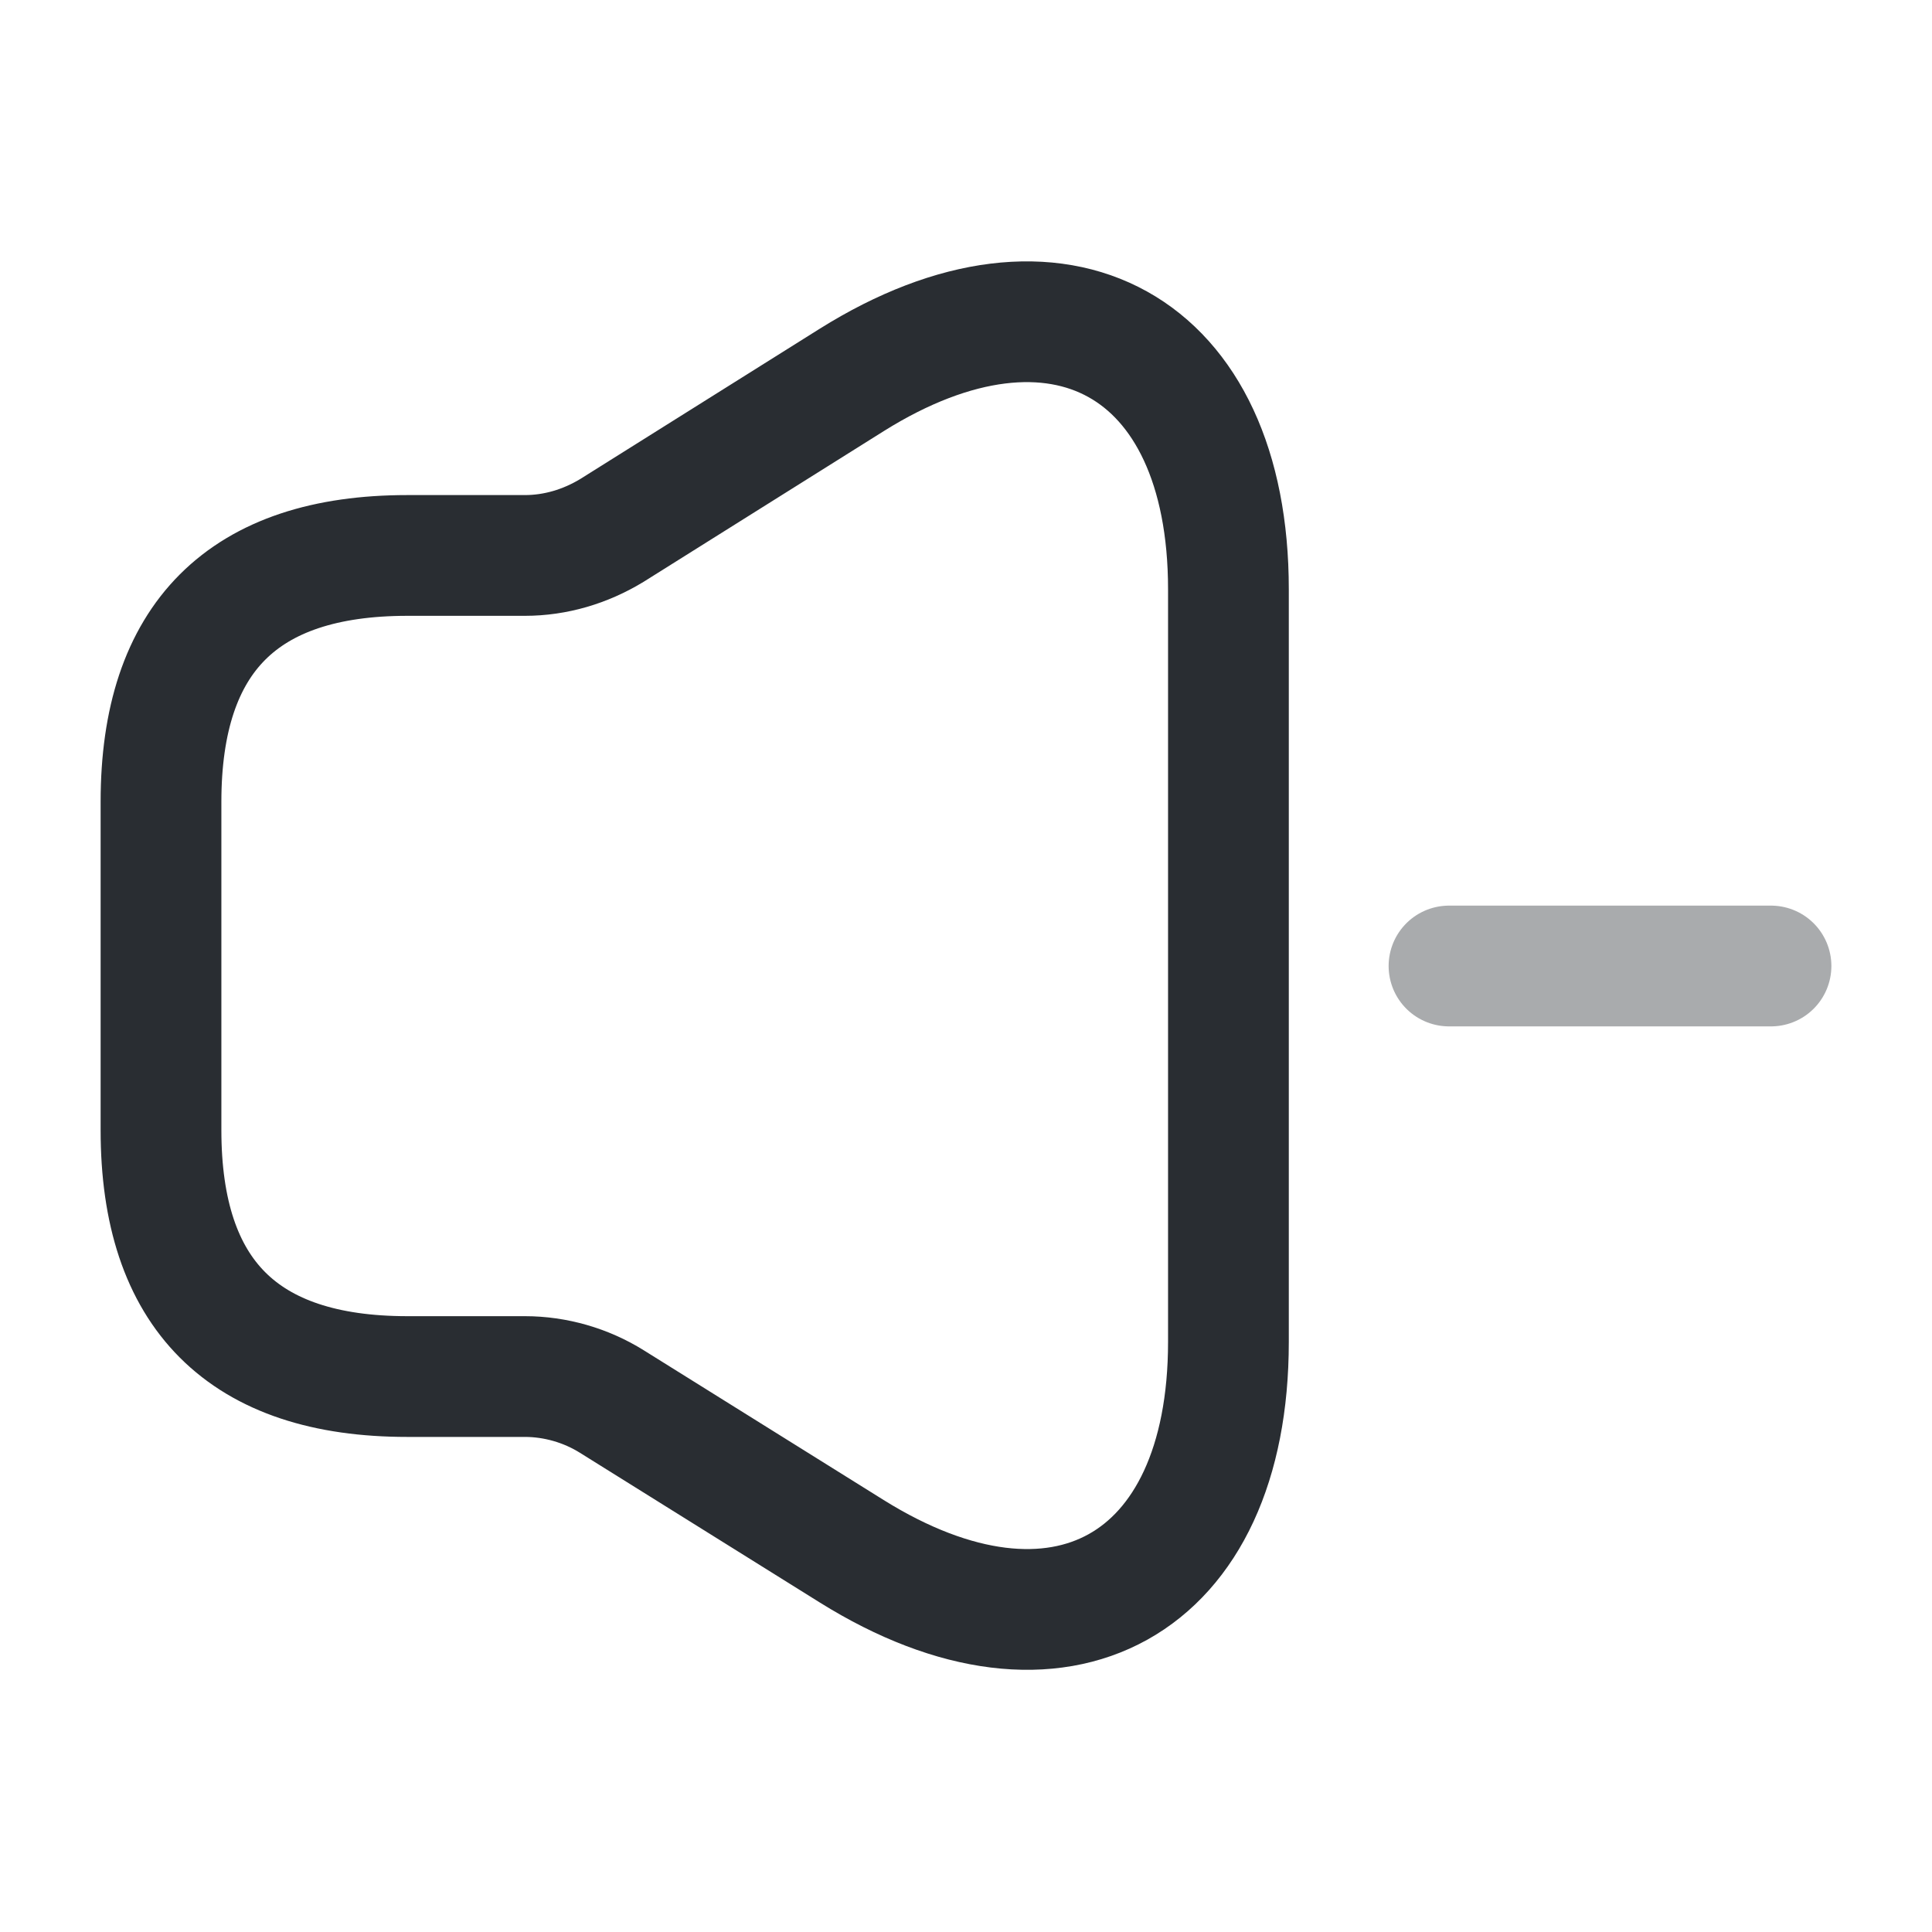 <svg width="24" height="24" fill="none" xmlns="http://www.w3.org/2000/svg"><path d="M2 9.96v4.08c0 2.04 1.02 3.06 3.06 3.06h1.46c.38 0 .76.11 1.08.31l2.98 1.86c2.58 1.61 4.68.44 4.68-2.6V7.32c0-3.04-2.11-4.21-4.68-2.6L7.6 6.59c-.33.2-.7.31-1.08.31H5.06C3.02 6.9 2 7.92 2 9.96Z" stroke="#292D32" stroke-width="1.5"/><path opacity=".4" d="M18 12h4" stroke="#292D32" stroke-width="1.5" stroke-linecap="round" stroke-linejoin="round"/></svg>